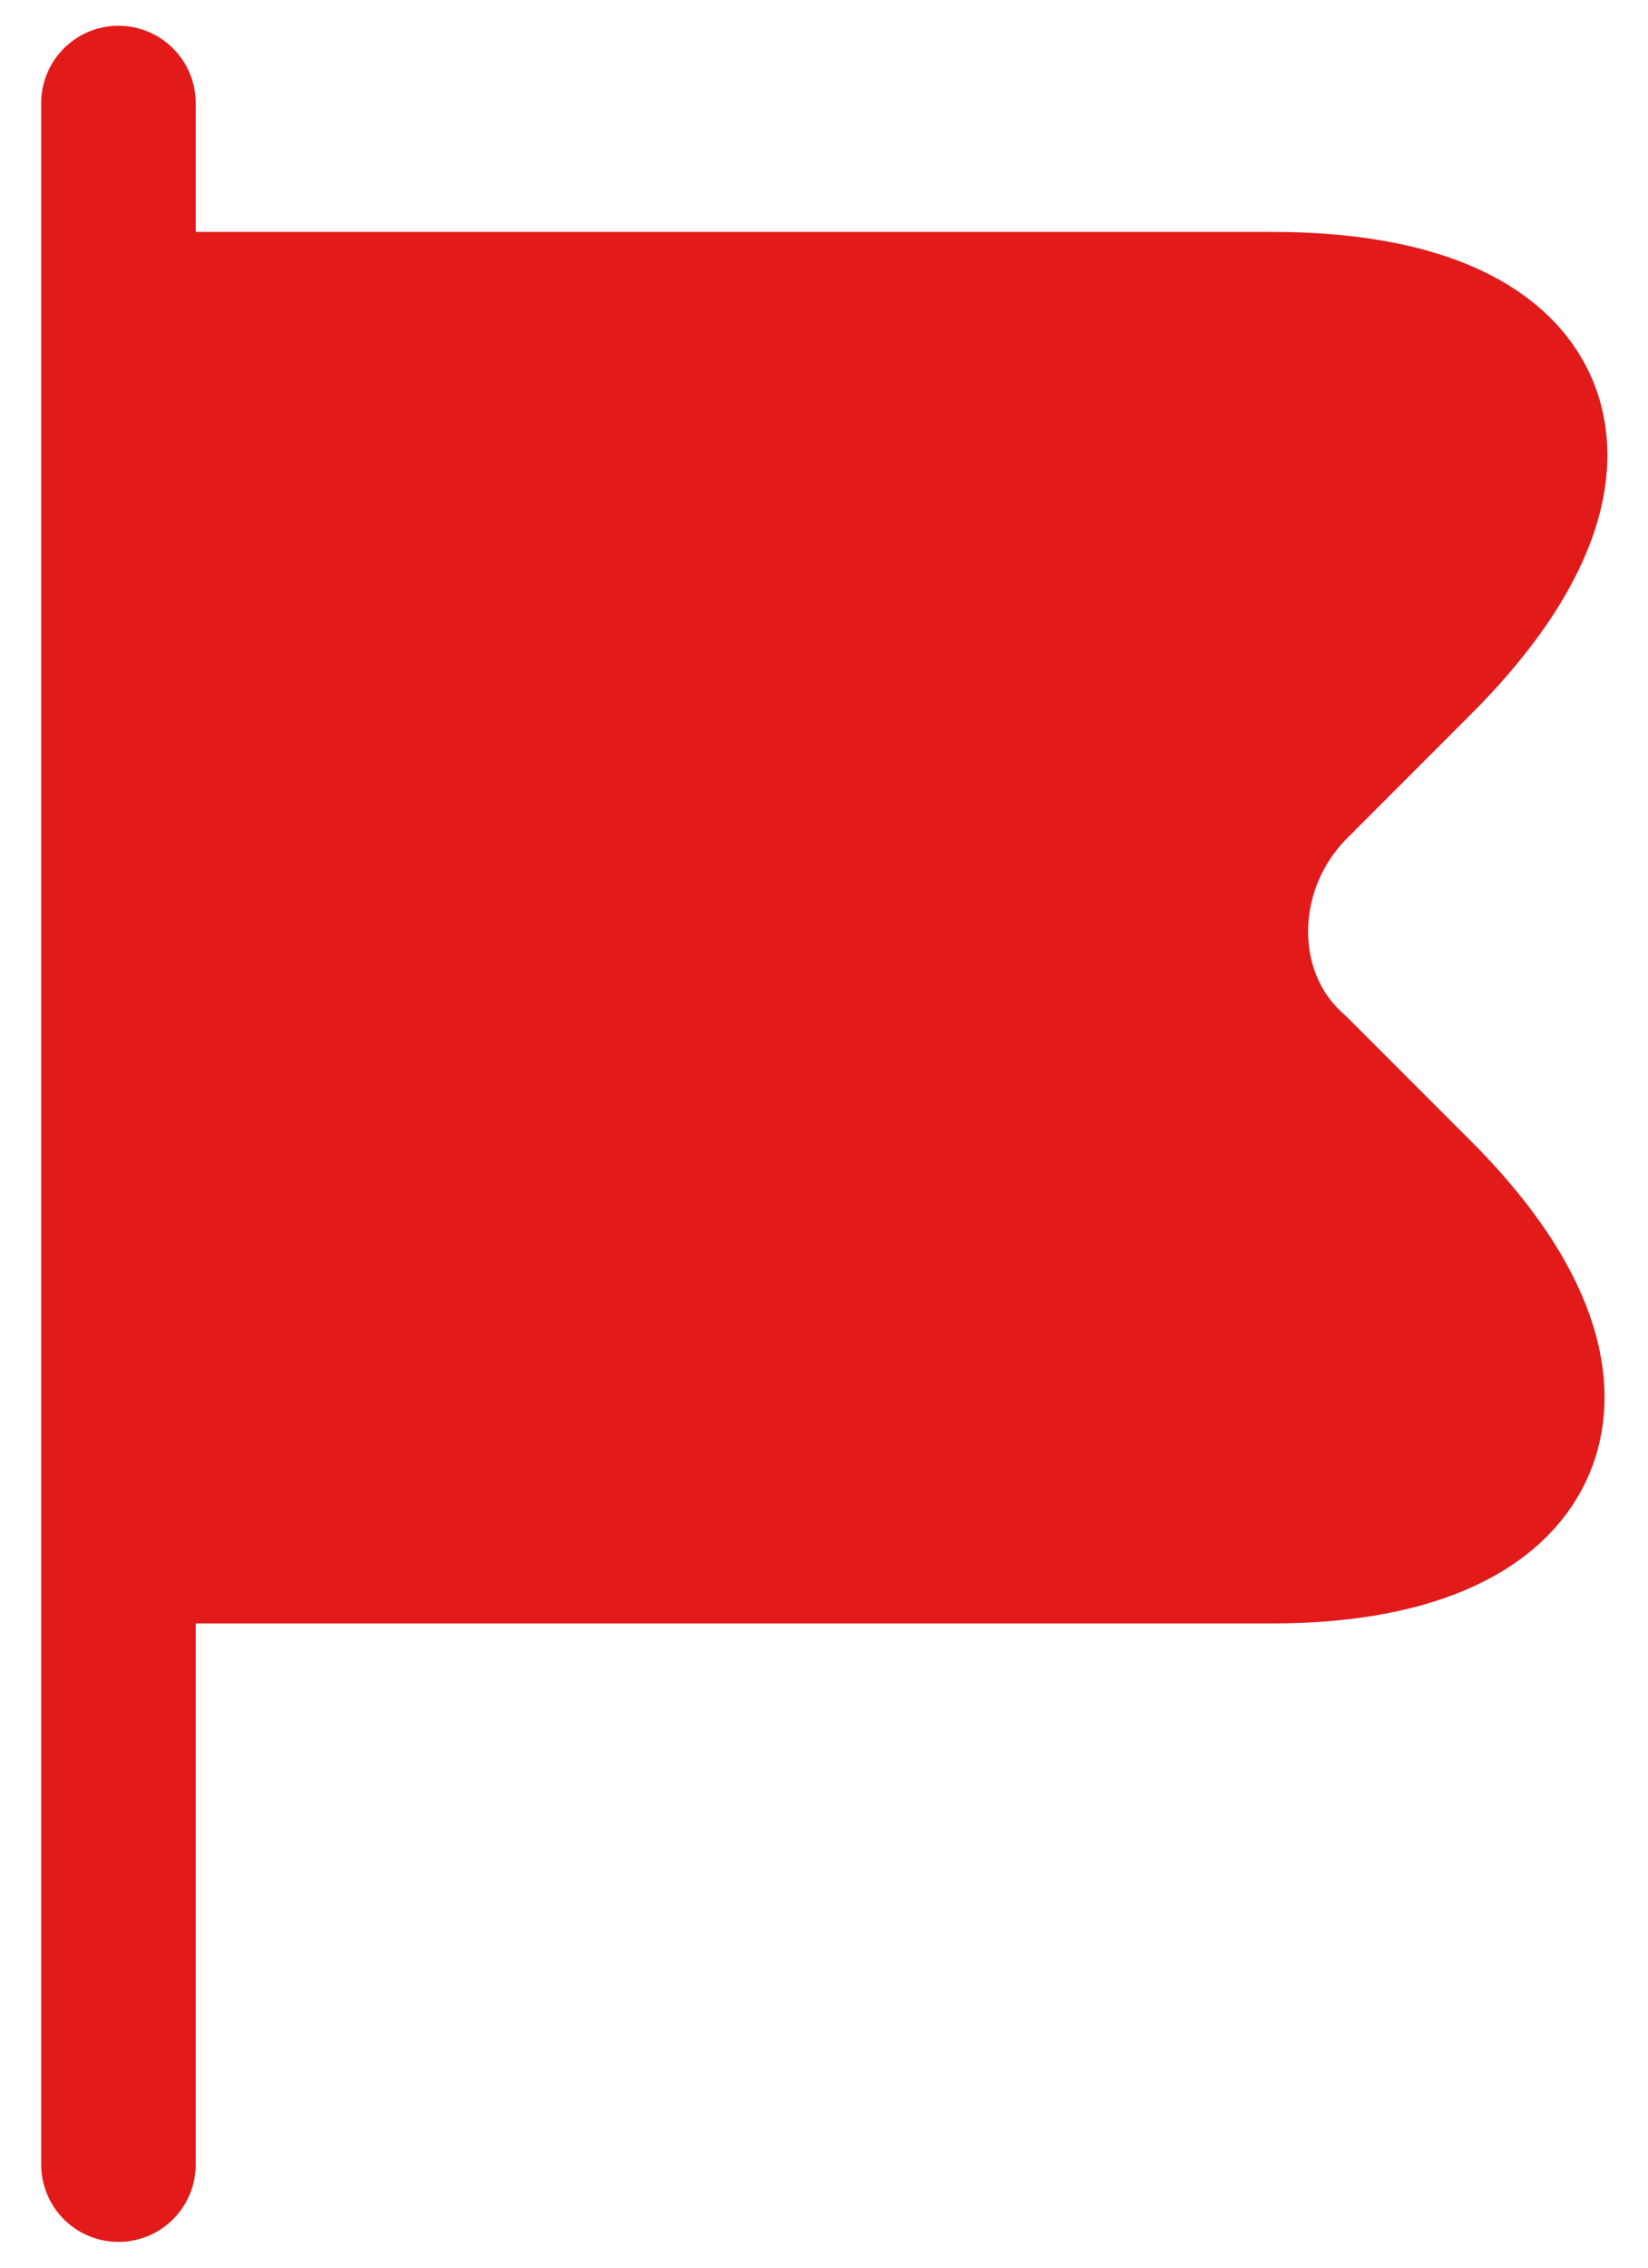<svg width="16" height="22" viewBox="0 0 16 22" fill="none" xmlns="http://www.w3.org/2000/svg">
<path d="M1.15 1V21V1ZM1.15 3H12.35C15.05 3 15.65 4.5 13.75 6.4L12.55 7.6C11.75 8.4 11.75 9.7 12.55 10.4L13.75 11.6C15.65 13.5 14.95 15 12.35 15H1.15" fill="#E31A1A"/>
<path d="M1.15 1V21M1.15 3H12.35C15.05 3 15.65 4.5 13.75 6.4L12.55 7.6C11.75 8.4 11.75 9.7 12.55 10.4L13.75 11.6C15.65 13.5 14.95 15 12.35 15H1.15" stroke="#E31A1A" stroke-width="1.5" stroke-miterlimit="10" stroke-linecap="round" stroke-linejoin="round"/>
</svg>
